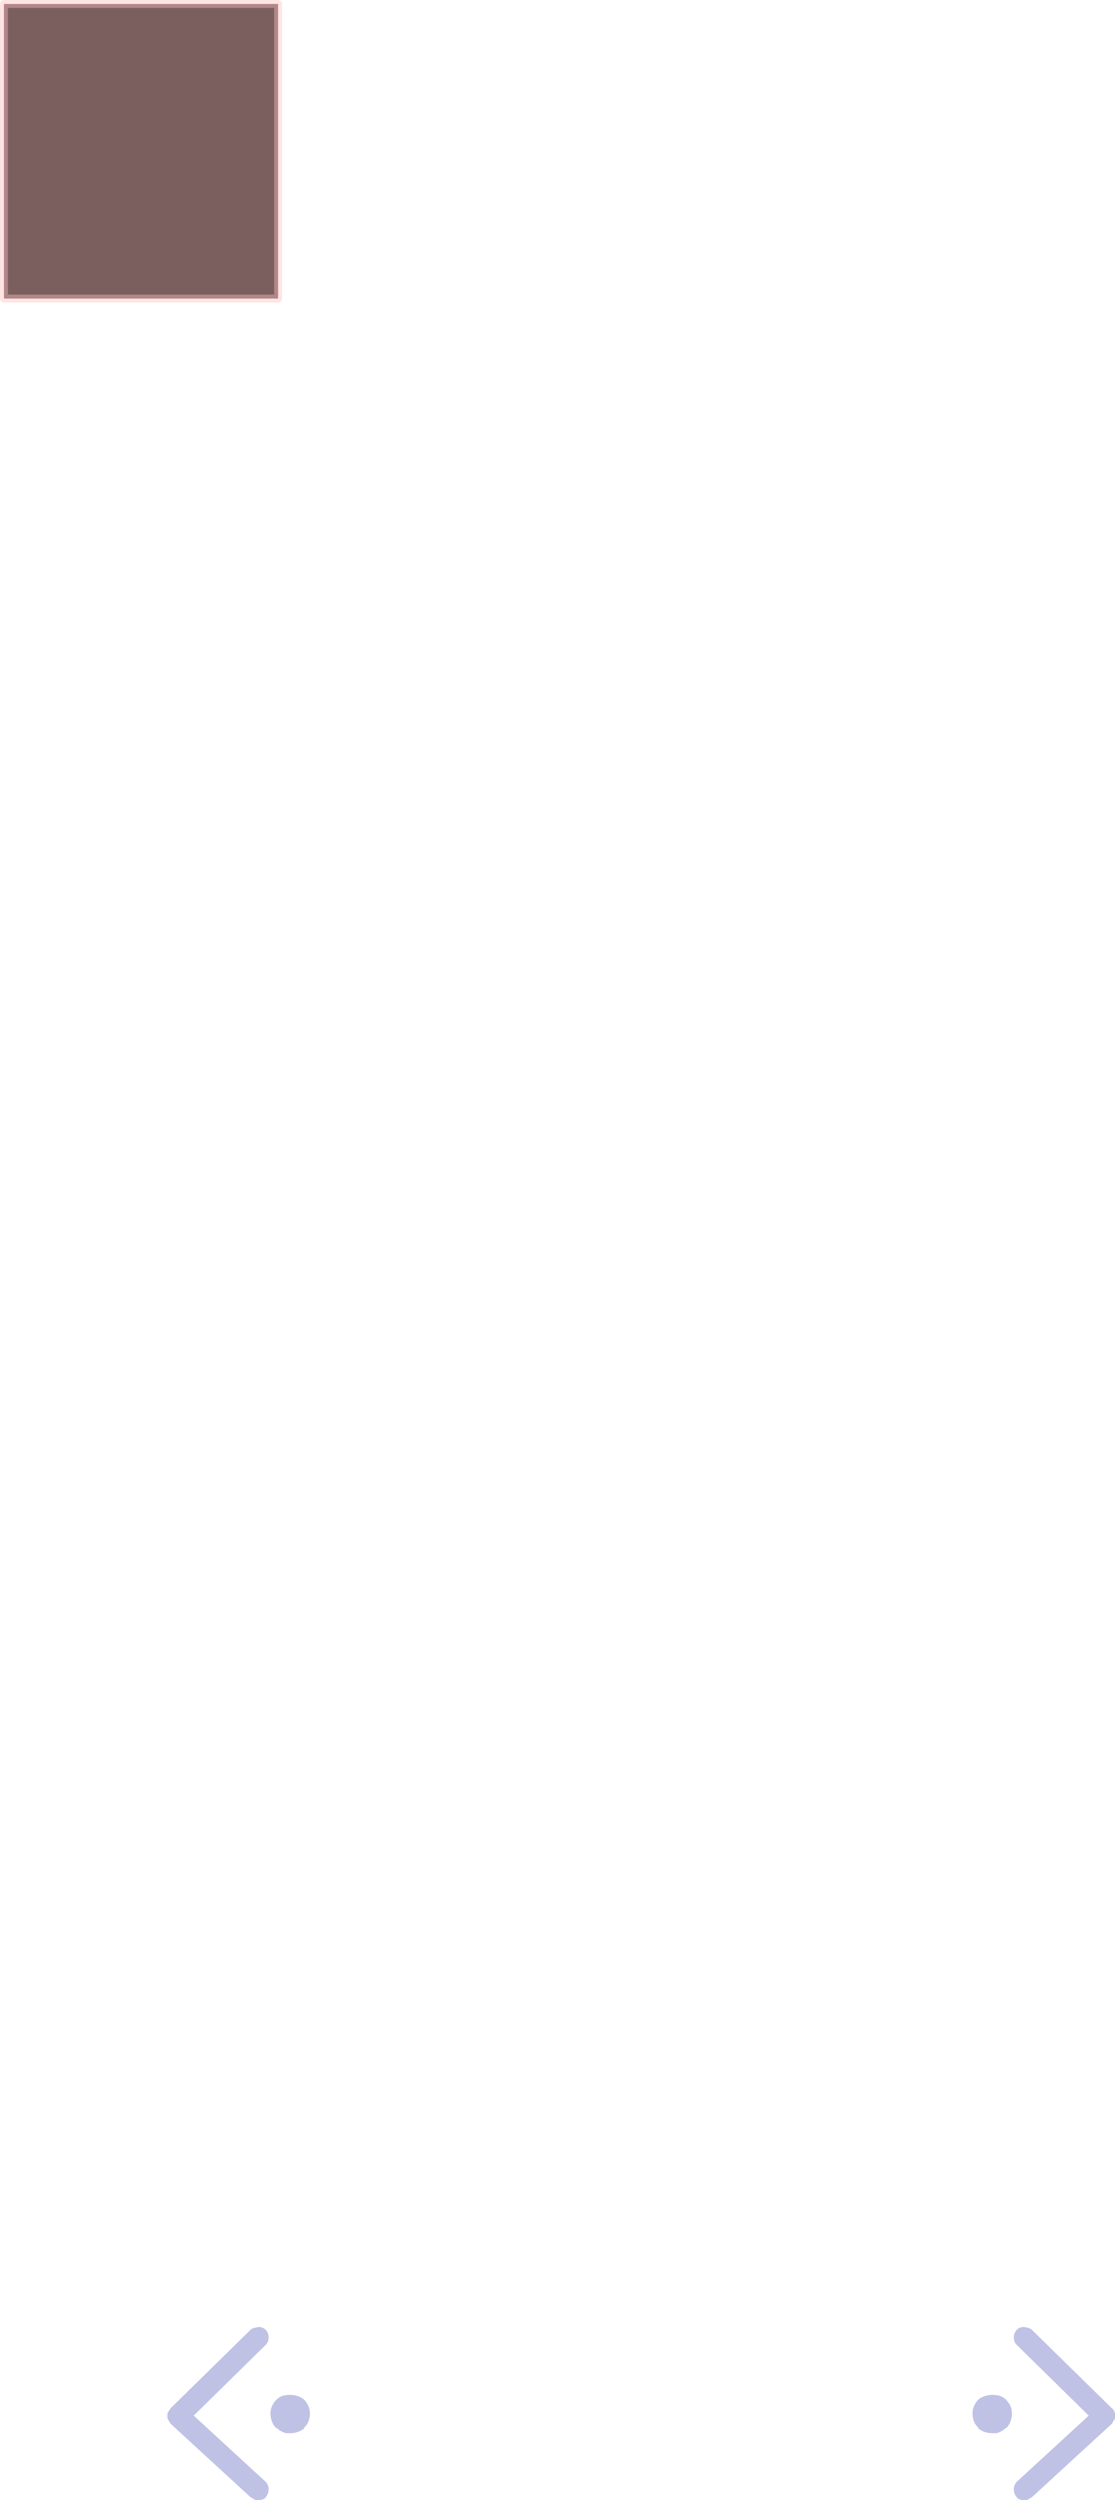 <?xml version="1.0" encoding="UTF-8" standalone="no"?>
<svg xmlns:xlink="http://www.w3.org/1999/xlink" height="475.2px" width="212.1px" xmlns="http://www.w3.org/2000/svg">
  <g transform="matrix(1.0, 0.0, 0.0, 1.0, 118.05, -38.05)">
    <path d="M71.45 500.55 L70.8 500.55 Q69.2 500.55 68.05 499.65 L68.05 499.5 Q66.95 498.5 66.95 496.75 66.95 495.35 68.05 494.15 69.2 493.25 70.8 493.25 L71.45 493.3 Q72.5 493.4 73.3 494.15 74.45 495.35 74.45 496.75 74.45 498.5 73.3 499.65 L73.3 499.5 Q72.5 500.3 71.45 500.55 M77.45 480.5 Q77.85 480.55 78.25 480.9 L93.45 495.8 Q93.8 496.0 94.05 496.75 L94.05 497.75 93.5 498.65 93.5 498.7 78.25 512.7 77.3 513.25 76.75 513.25 Q75.7 513.25 75.35 512.7 L75.3 512.65 Q74.8 512.0 74.8 511.2 74.8 510.3 75.45 509.7 L89.05 497.2 75.4 483.8 Q74.8 483.25 74.8 482.25 74.8 481.55 75.35 480.9 75.9 480.35 76.75 480.35 L77.45 480.5 M-63.6 500.55 Q-64.65 500.3 -65.45 499.5 L-65.45 499.65 Q-66.6 498.5 -66.6 496.75 -66.6 495.35 -65.45 494.15 -64.65 493.4 -63.6 493.3 L-62.95 493.25 Q-61.35 493.25 -60.2 494.15 -59.1 495.35 -59.1 496.75 -59.1 498.5 -60.2 499.5 L-60.2 499.65 Q-61.35 500.55 -62.95 500.55 L-63.6 500.55 M-69.6 480.5 L-68.9 480.35 Q-68.05 480.35 -67.5 480.9 -66.95 481.55 -66.95 482.25 -66.95 483.25 -67.55 483.8 L-81.2 497.2 -67.6 509.7 Q-66.95 510.3 -66.95 511.2 -66.95 512.0 -67.45 512.65 L-67.5 512.7 Q-67.85 513.25 -68.9 513.25 L-69.45 513.25 -70.4 512.7 -85.65 498.7 -85.65 498.65 -86.2 497.75 -86.2 496.75 -85.6 495.8 -70.4 480.9 Q-70.0 480.55 -69.6 480.5" fill="#aaafdd" fill-opacity="0.757" fill-rule="evenodd" stroke="none"/>
    <path d="M-117.3 38.8 L-65.15 38.8 -65.15 94.8 -117.3 94.8 -117.3 38.8" fill="#512c2c" fill-opacity="0.757" fill-rule="evenodd" stroke="none"/>
    <path d="M-117.3 38.8 L-65.15 38.8 -65.15 94.8 -117.3 94.8 -117.3 38.8 Z" fill="none" stroke="#ffbfbf" stroke-linecap="round" stroke-linejoin="round" stroke-opacity="0.42" stroke-width="1.5"/>
  </g>
</svg>
